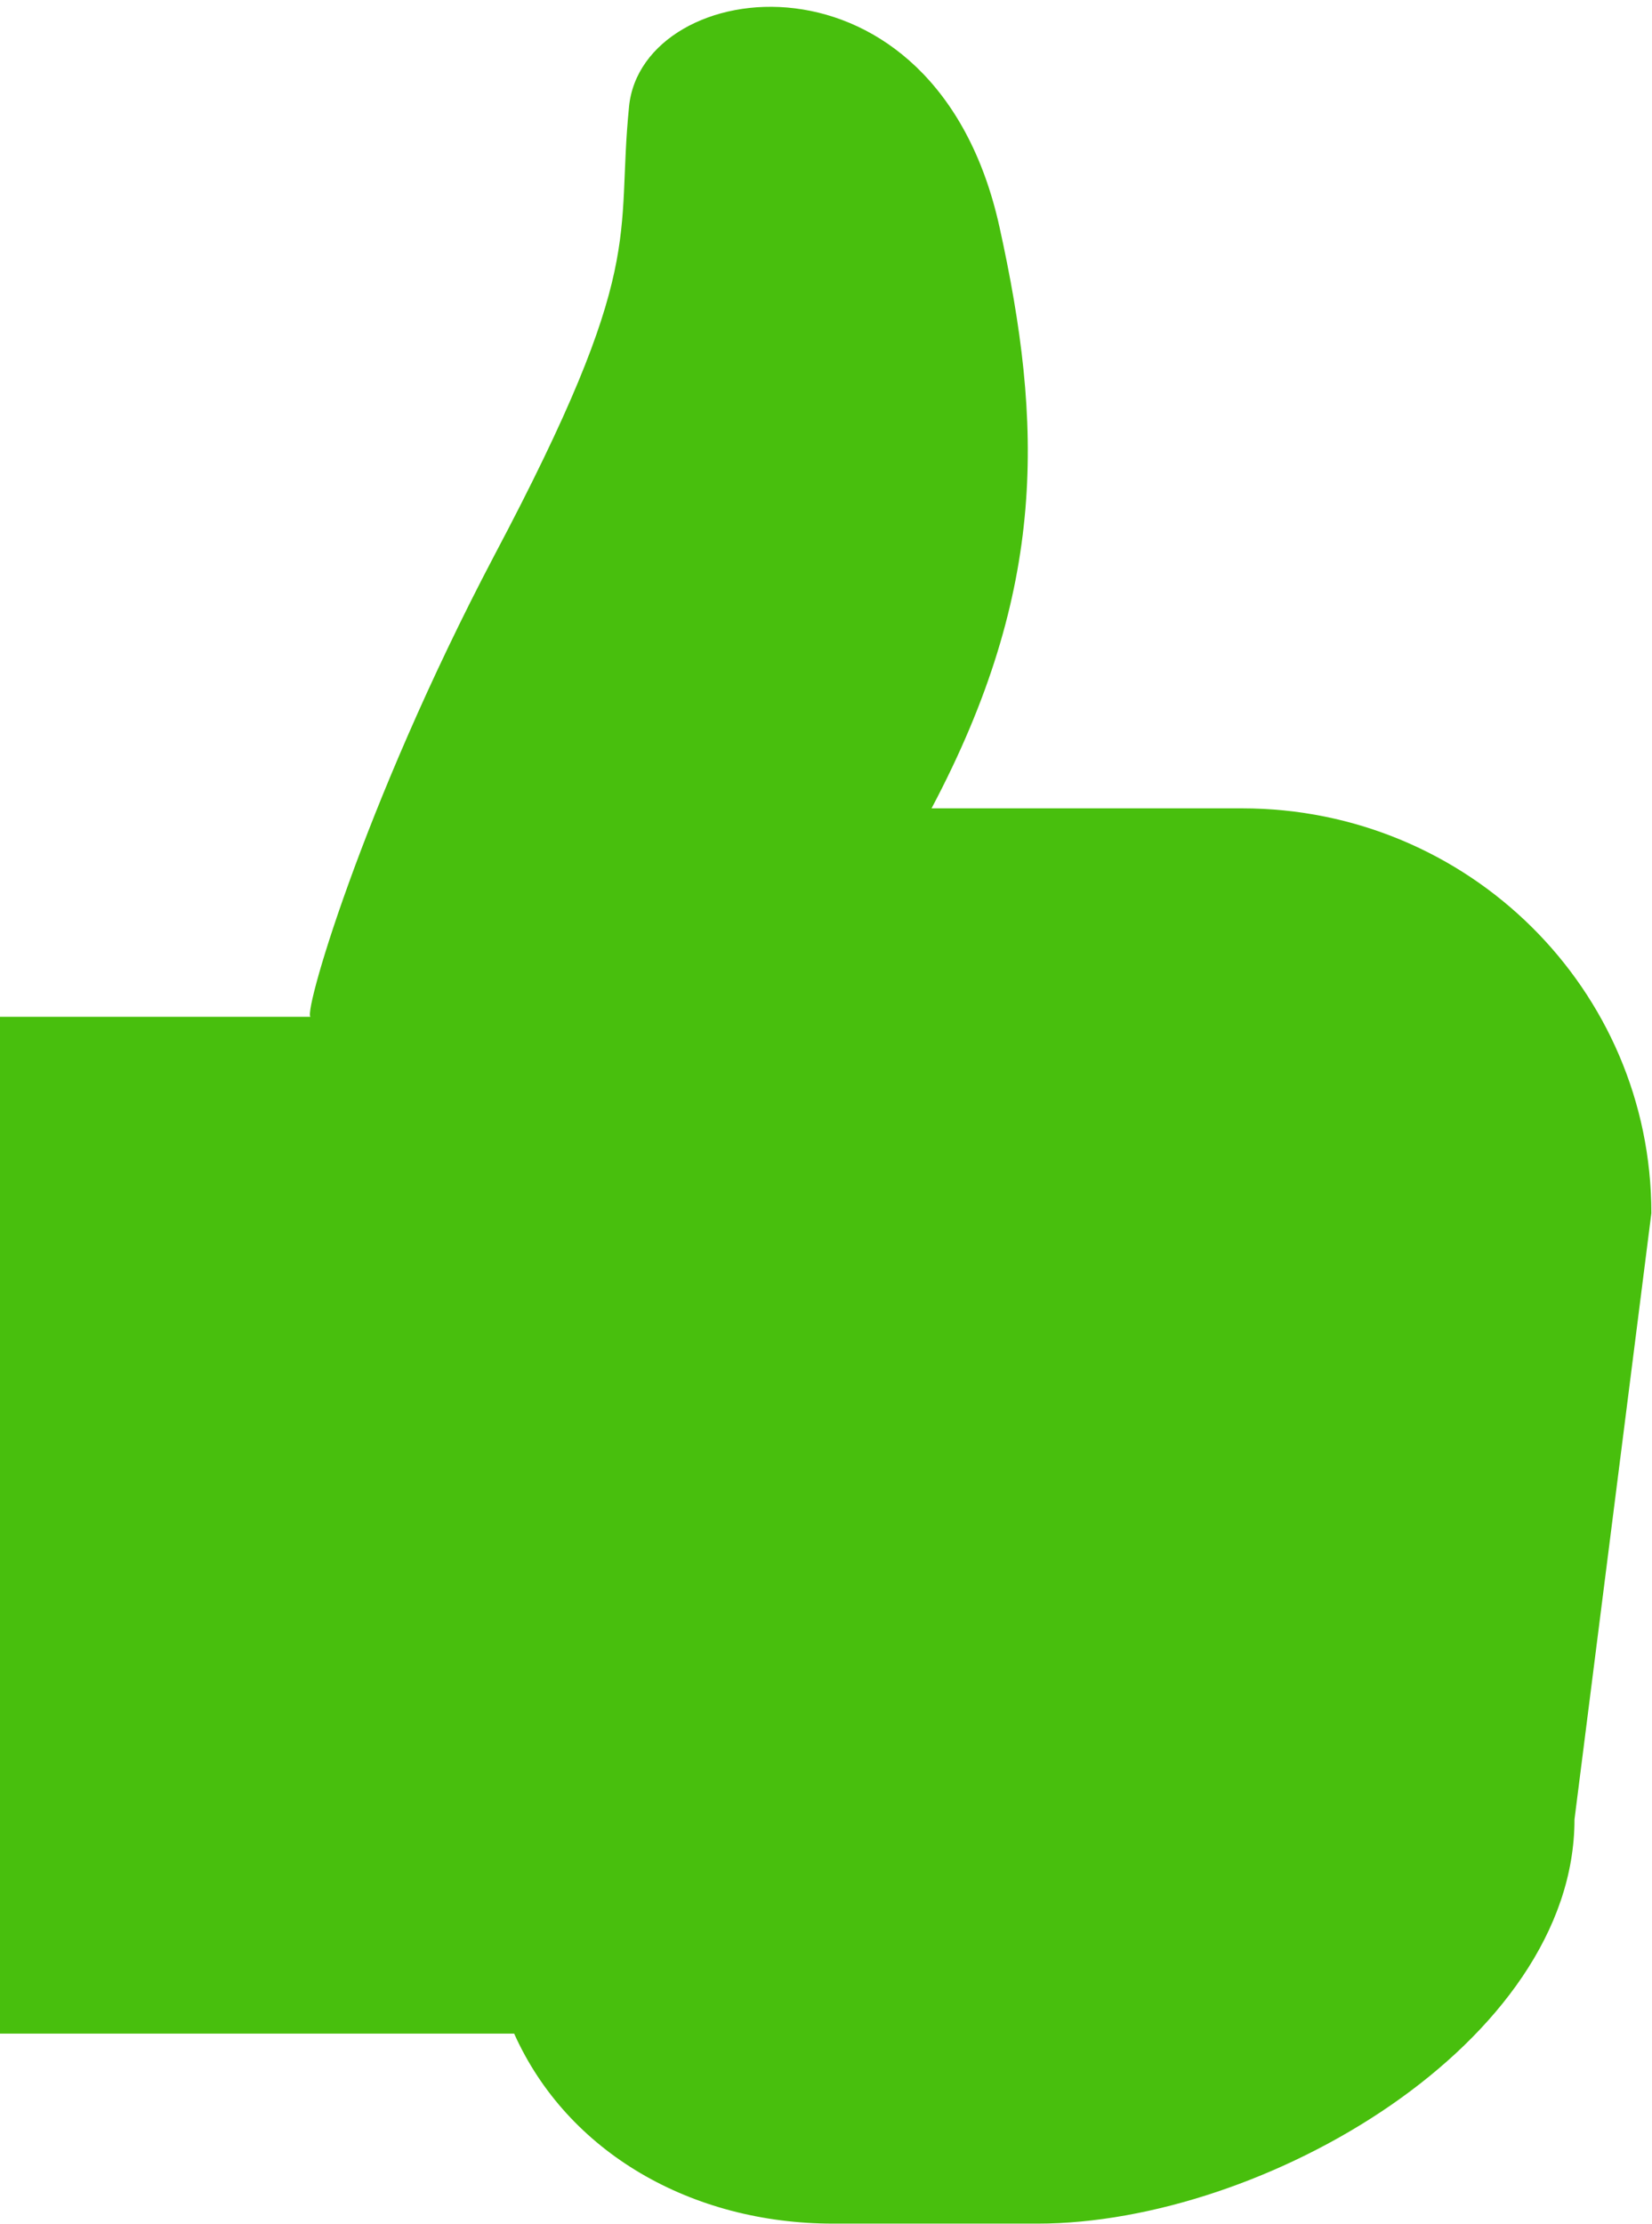 <?xml version="1.0" encoding="UTF-8" standalone="no"?>
<!-- Generator: Avocode 1.1.1 - http://avocode.com -->
<svg xmlns="http://www.w3.org/2000/svg" xmlns:xlink="http://www.w3.org/1999/xlink" width="26" height="35" viewBox="0 0 26 35">
    <desc>Created with Avocode</desc>
    <path d="M4.897,16C2.398,16,0,16,0,16C0,16,0,32,0,32C0,32,6.548,32,8.092,32C8.933,33.876,10.89,34.99,13.11,34.99C13.11,34.99,16.33,34.99,16.33,34.99C19.89,34.99,24.78,32.14,24.78,28.63C24.78,28.63,25.99,19.09,25.99,19.09C25.99,15.57,23.11,12.72,19.55,12.72C19.55,12.72,15.838,12.72,14.661,12.72C16.492,9.263,16.413,6.668,15.73,3.57C14.72,-1,10.1,-0.4,9.9,1.68C9.69,3.77,10.2,4.17,7.78,8.74C5.687,12.717,4.725,16.091,4.897,16" fill="#48bf0d" />
</svg>